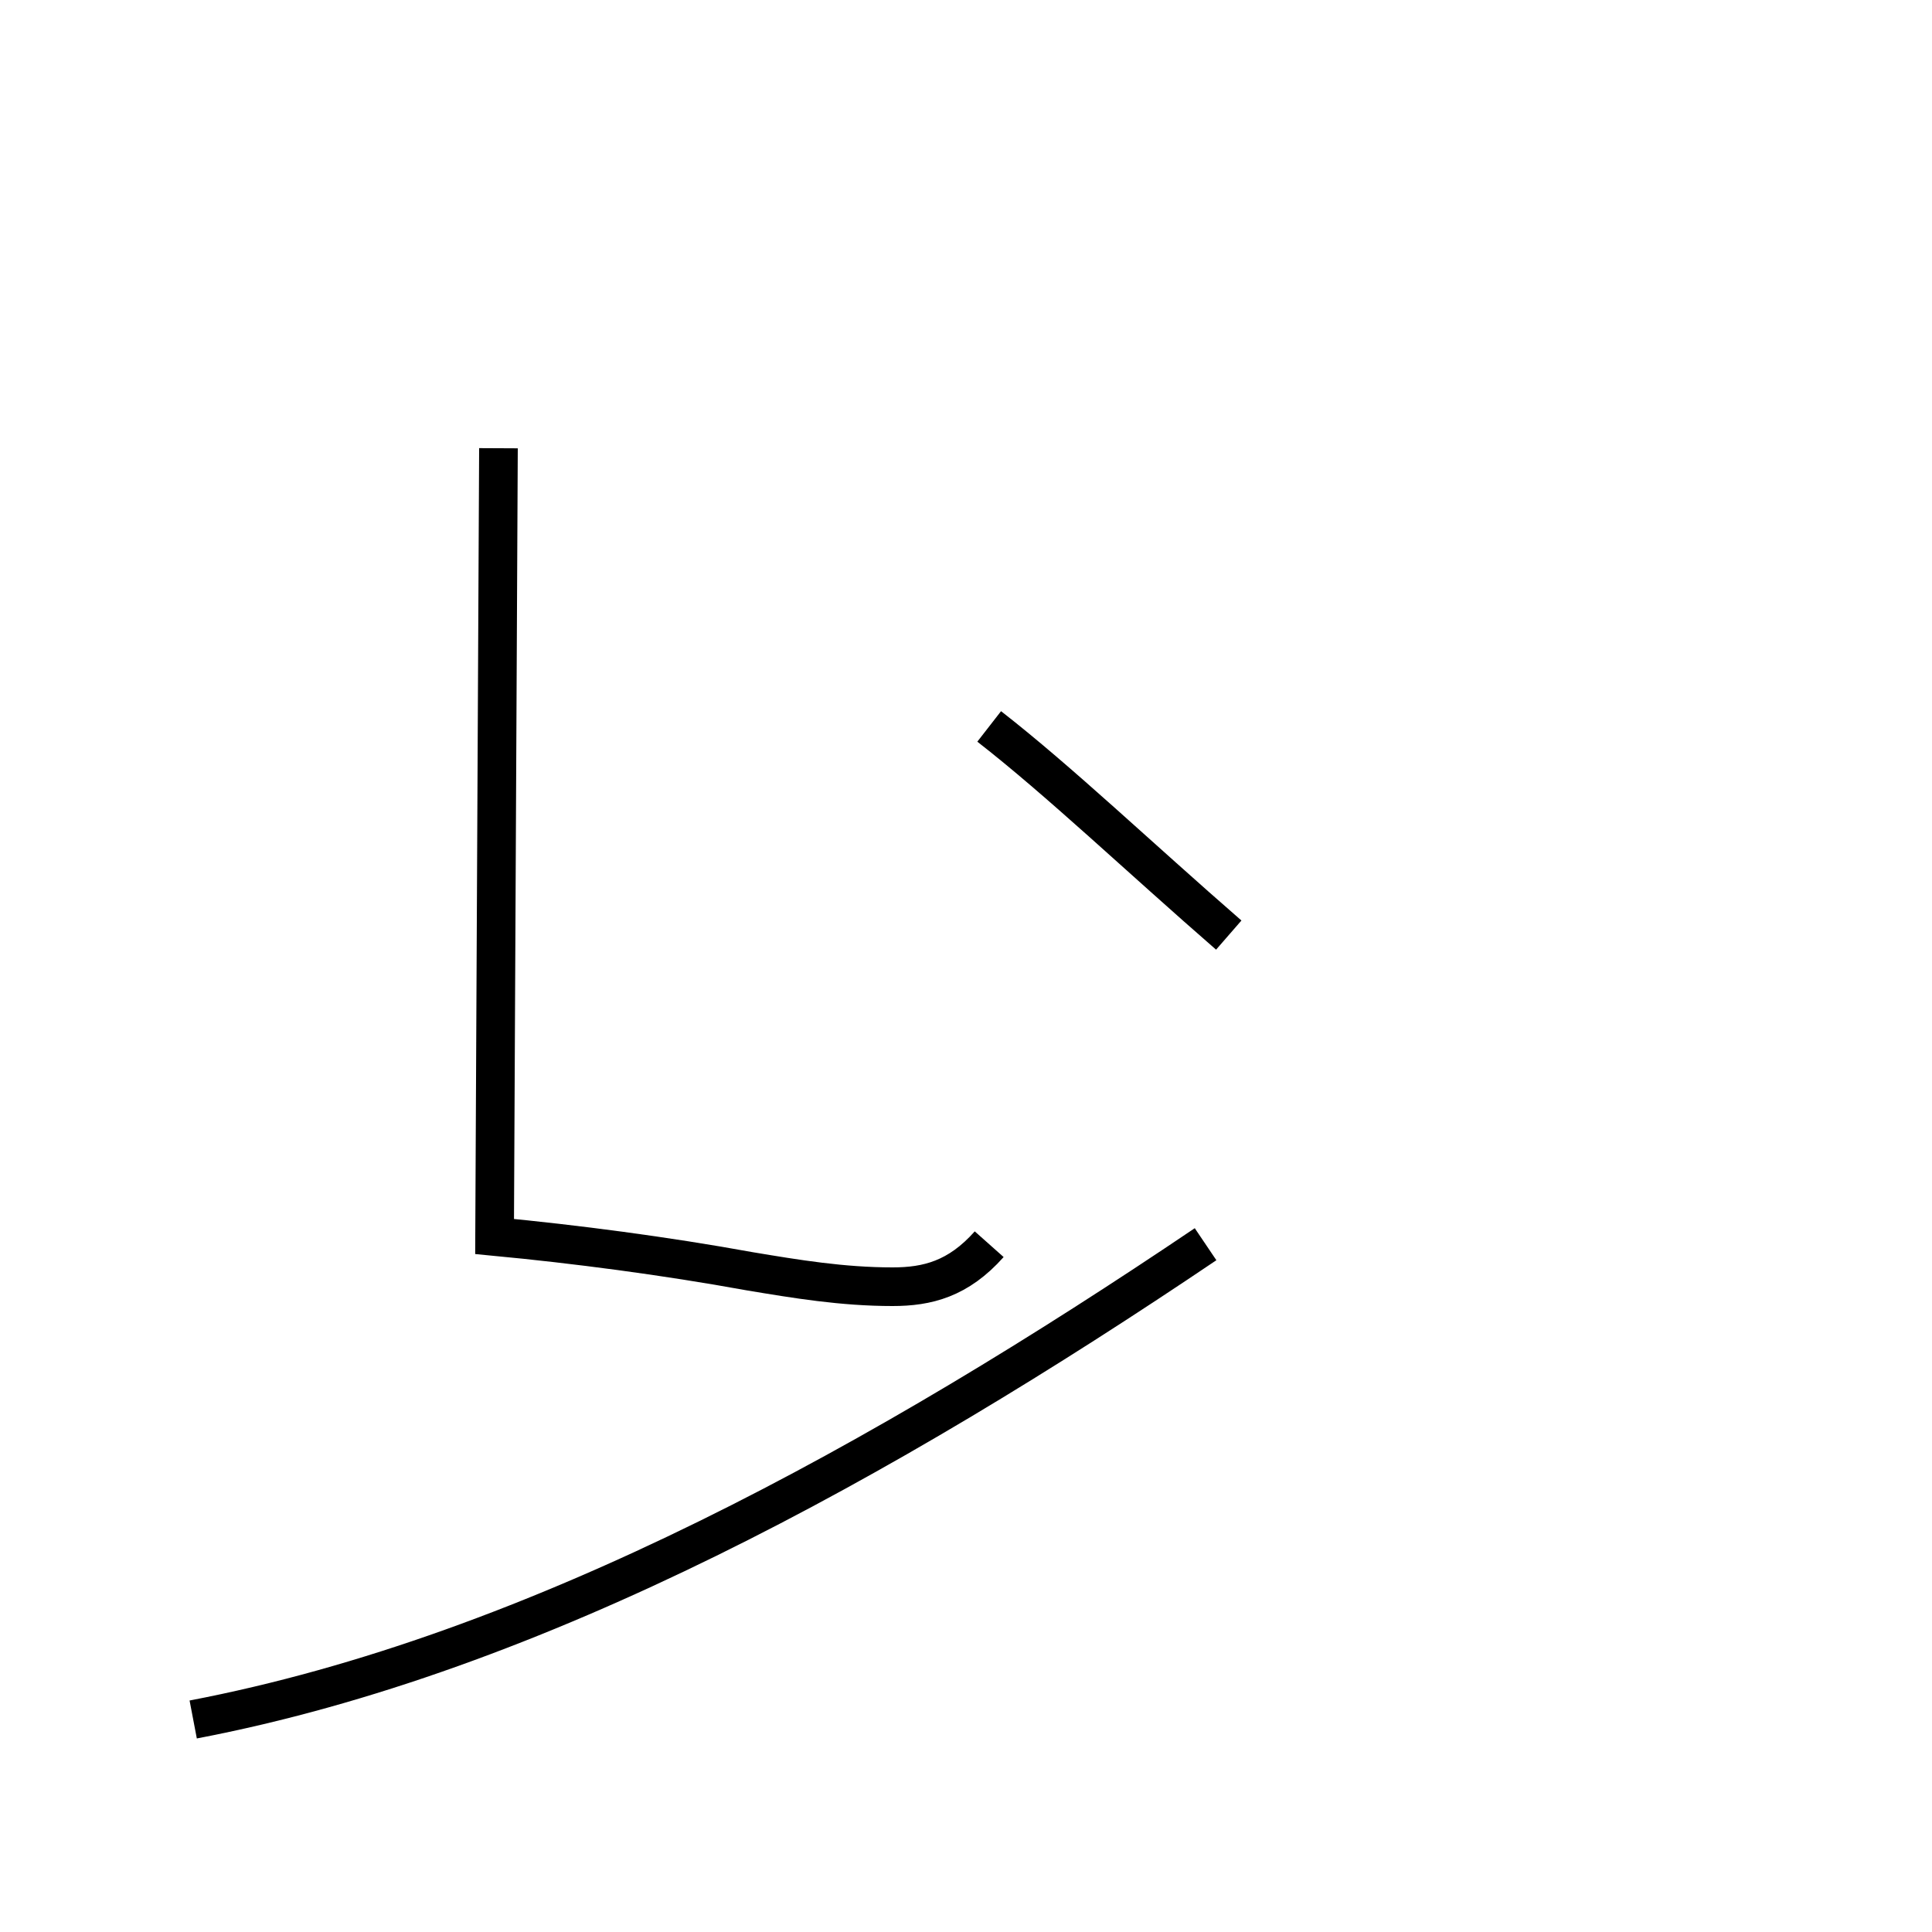 <?xml version='1.0' encoding='utf8'?>
<svg viewBox="0.0 -44.0 50.0 50.0" version="1.1" xmlns="http://www.w3.org/2000/svg">
<rect x="0.0" y="-44.0" width="50.0" height="50.0" fill="#808080" stroke="none"/>
<rect x="-1000" y="-1000" width="2000" height="2000" stroke="white" fill="white"/>
<g style="fill:none; stroke:#000000;  stroke-width:1">
<path d="M 25.6 11.8 C 24.8 10.9 24.0 10.7 23.1 10.7 C 21.8 10.7 20.6 10.9 19.4 11.1 C 17.2 11.5 14.9 11.8 12.8 12.0 L 12.9 32.4 M 25.6 25.2 C 27.4 23.8 29.5 21.8 31.8 19.8 M 5.0 -0.5 C 13.9 1.2 22.9 6.2 31.2 11.8 " transform="scale(1, -1)" />
</g>
</svg>